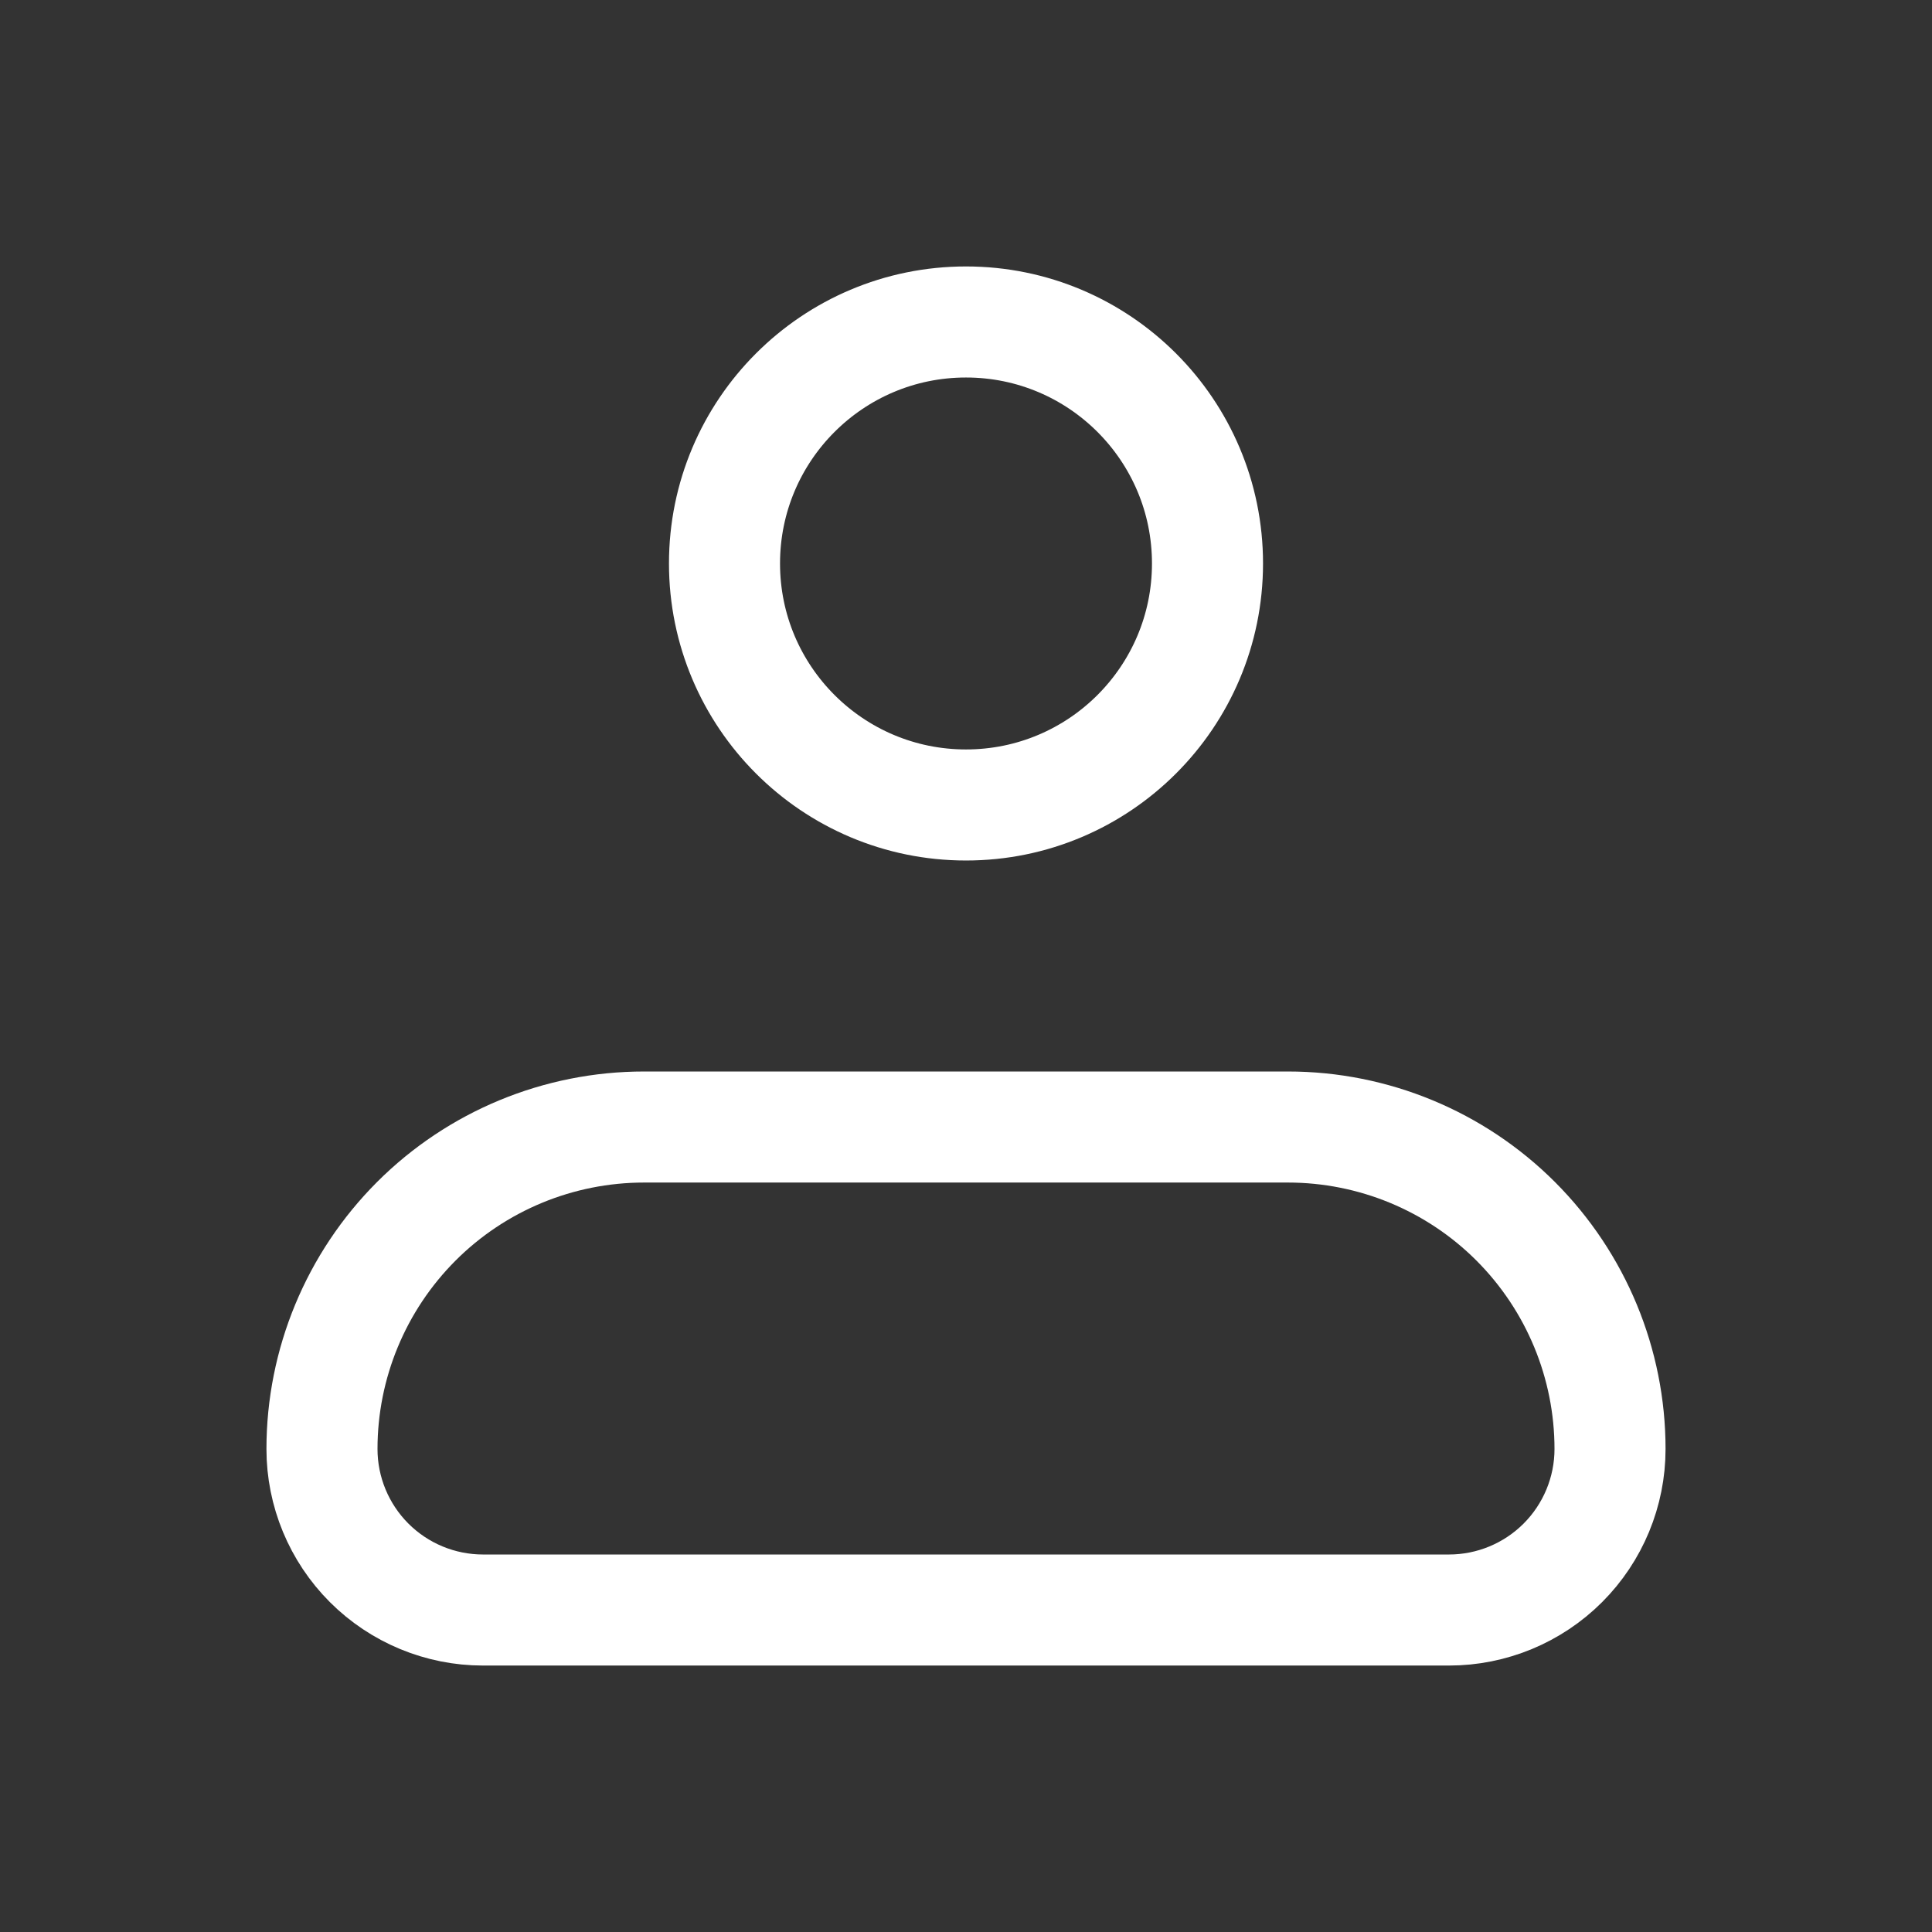 <svg width="29" height="29" viewBox="0 0 29 29" fill="none" xmlns="http://www.w3.org/2000/svg">
<rect x="0" y="0" width="29" height="29" fill="#333333" stroke="none"/>
<path d="M4.833 21.75C4.833 20.468 5.343 19.239 6.249 18.332C7.155 17.426 8.385 16.917 9.667 16.917H19.333C20.615 16.917 21.845 17.426 22.751 18.332C23.657 19.239 24.167 20.468 24.167 21.75C24.167 22.391 23.912 23.006 23.459 23.459C23.006 23.912 22.391 24.167 21.75 24.167H7.25C6.609 24.167 5.994 23.912 5.541 23.459C5.088 23.006 4.833 22.391 4.833 21.75Z" stroke="white" stroke-width="1.667" stroke-linejoin="round"/>
<path d="M14.5 12.083C16.502 12.083 18.125 10.46 18.125 8.458C18.125 6.456 16.502 4.833 14.5 4.833C12.498 4.833 10.875 6.456 10.875 8.458C10.875 10.46 12.498 12.083 14.5 12.083Z" stroke="white" stroke-width="1.667"/>
</svg>
